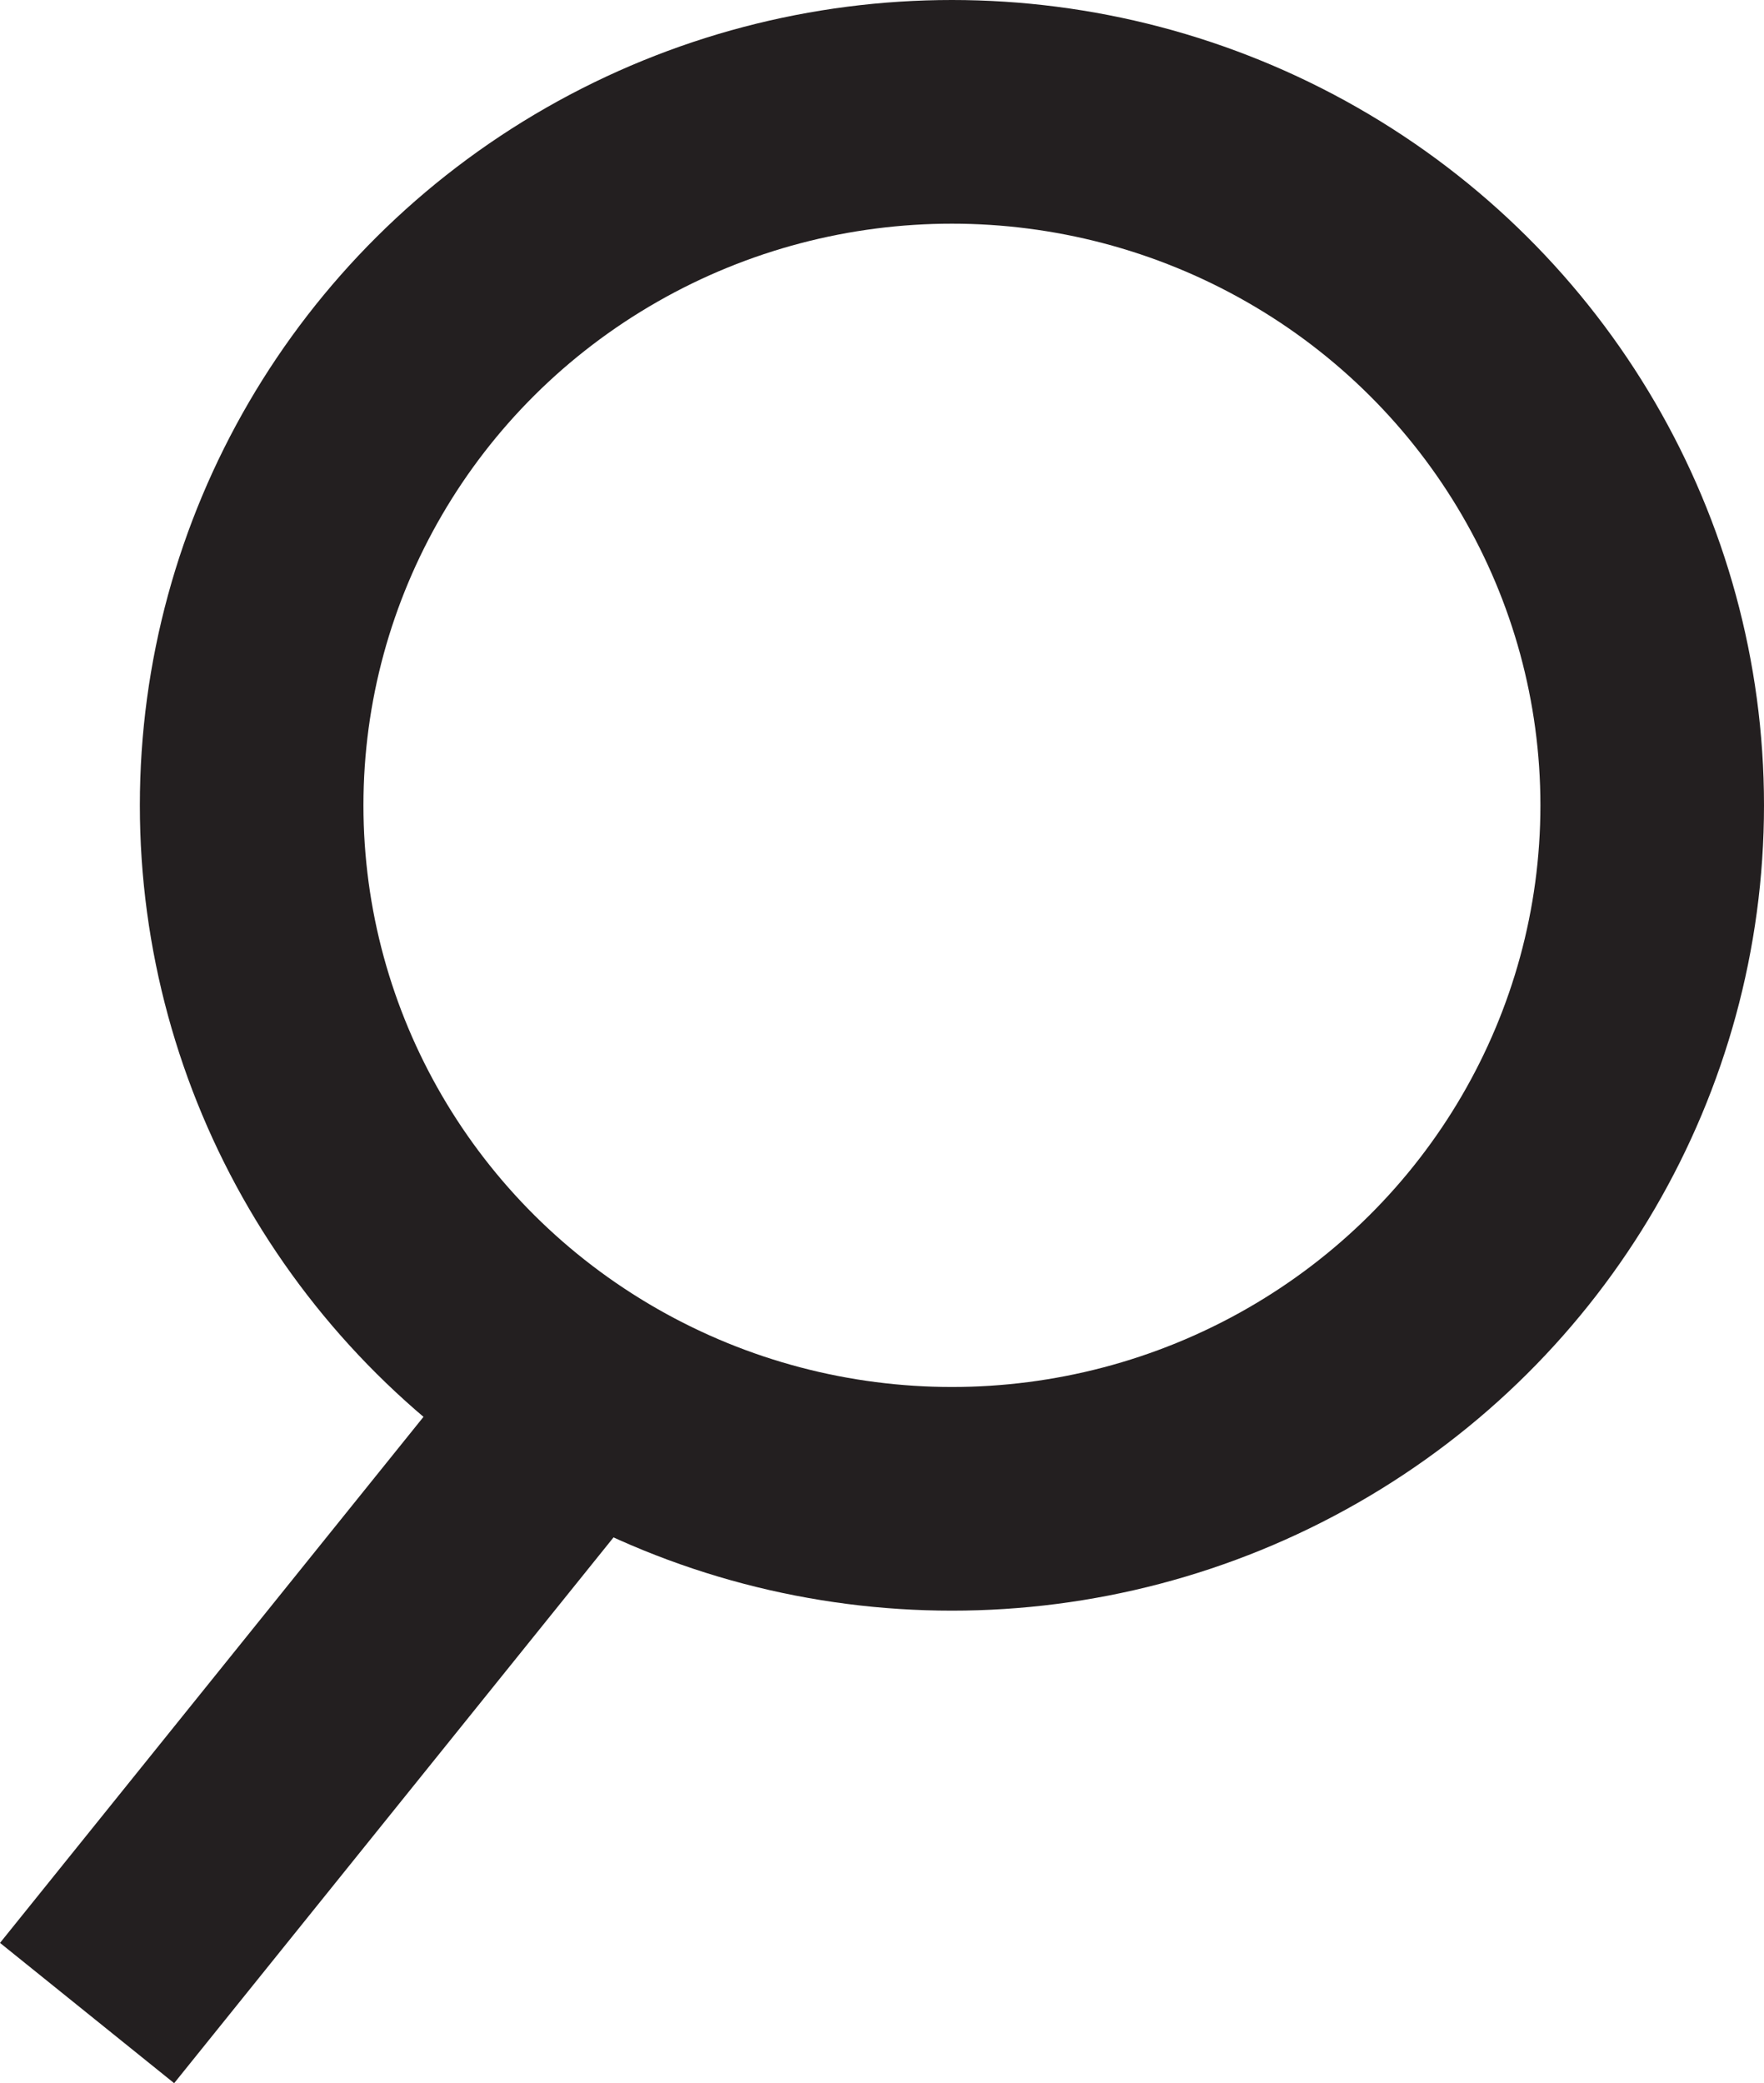 <svg xmlns="http://www.w3.org/2000/svg" width="15.779" height="18.627" viewBox="0 0 15.779 18.627">
  <g id="Grupo_608" data-name="Grupo 608" transform="translate(0.779)">
    <g id="Elipse_98" data-name="Elipse 98" fill="none" stroke="#231f20" stroke-width="2px"  transform="translate(0.472)">
      <ellipse stroke="none" cx="7.264" cy="7.201" rx="7.264" ry="7.201"/>
      <ellipse fill="none" cx="7.264" cy="7.201" rx="6.264" ry="6.201"/>
    </g>
    <line id="Línea_32" data-name="Línea 32" fill="none" stroke="#231f20" stroke-width="2px"  x1="4.277" y2="5.311" transform="translate(0 12.689)"/>
  </g>
</svg>
